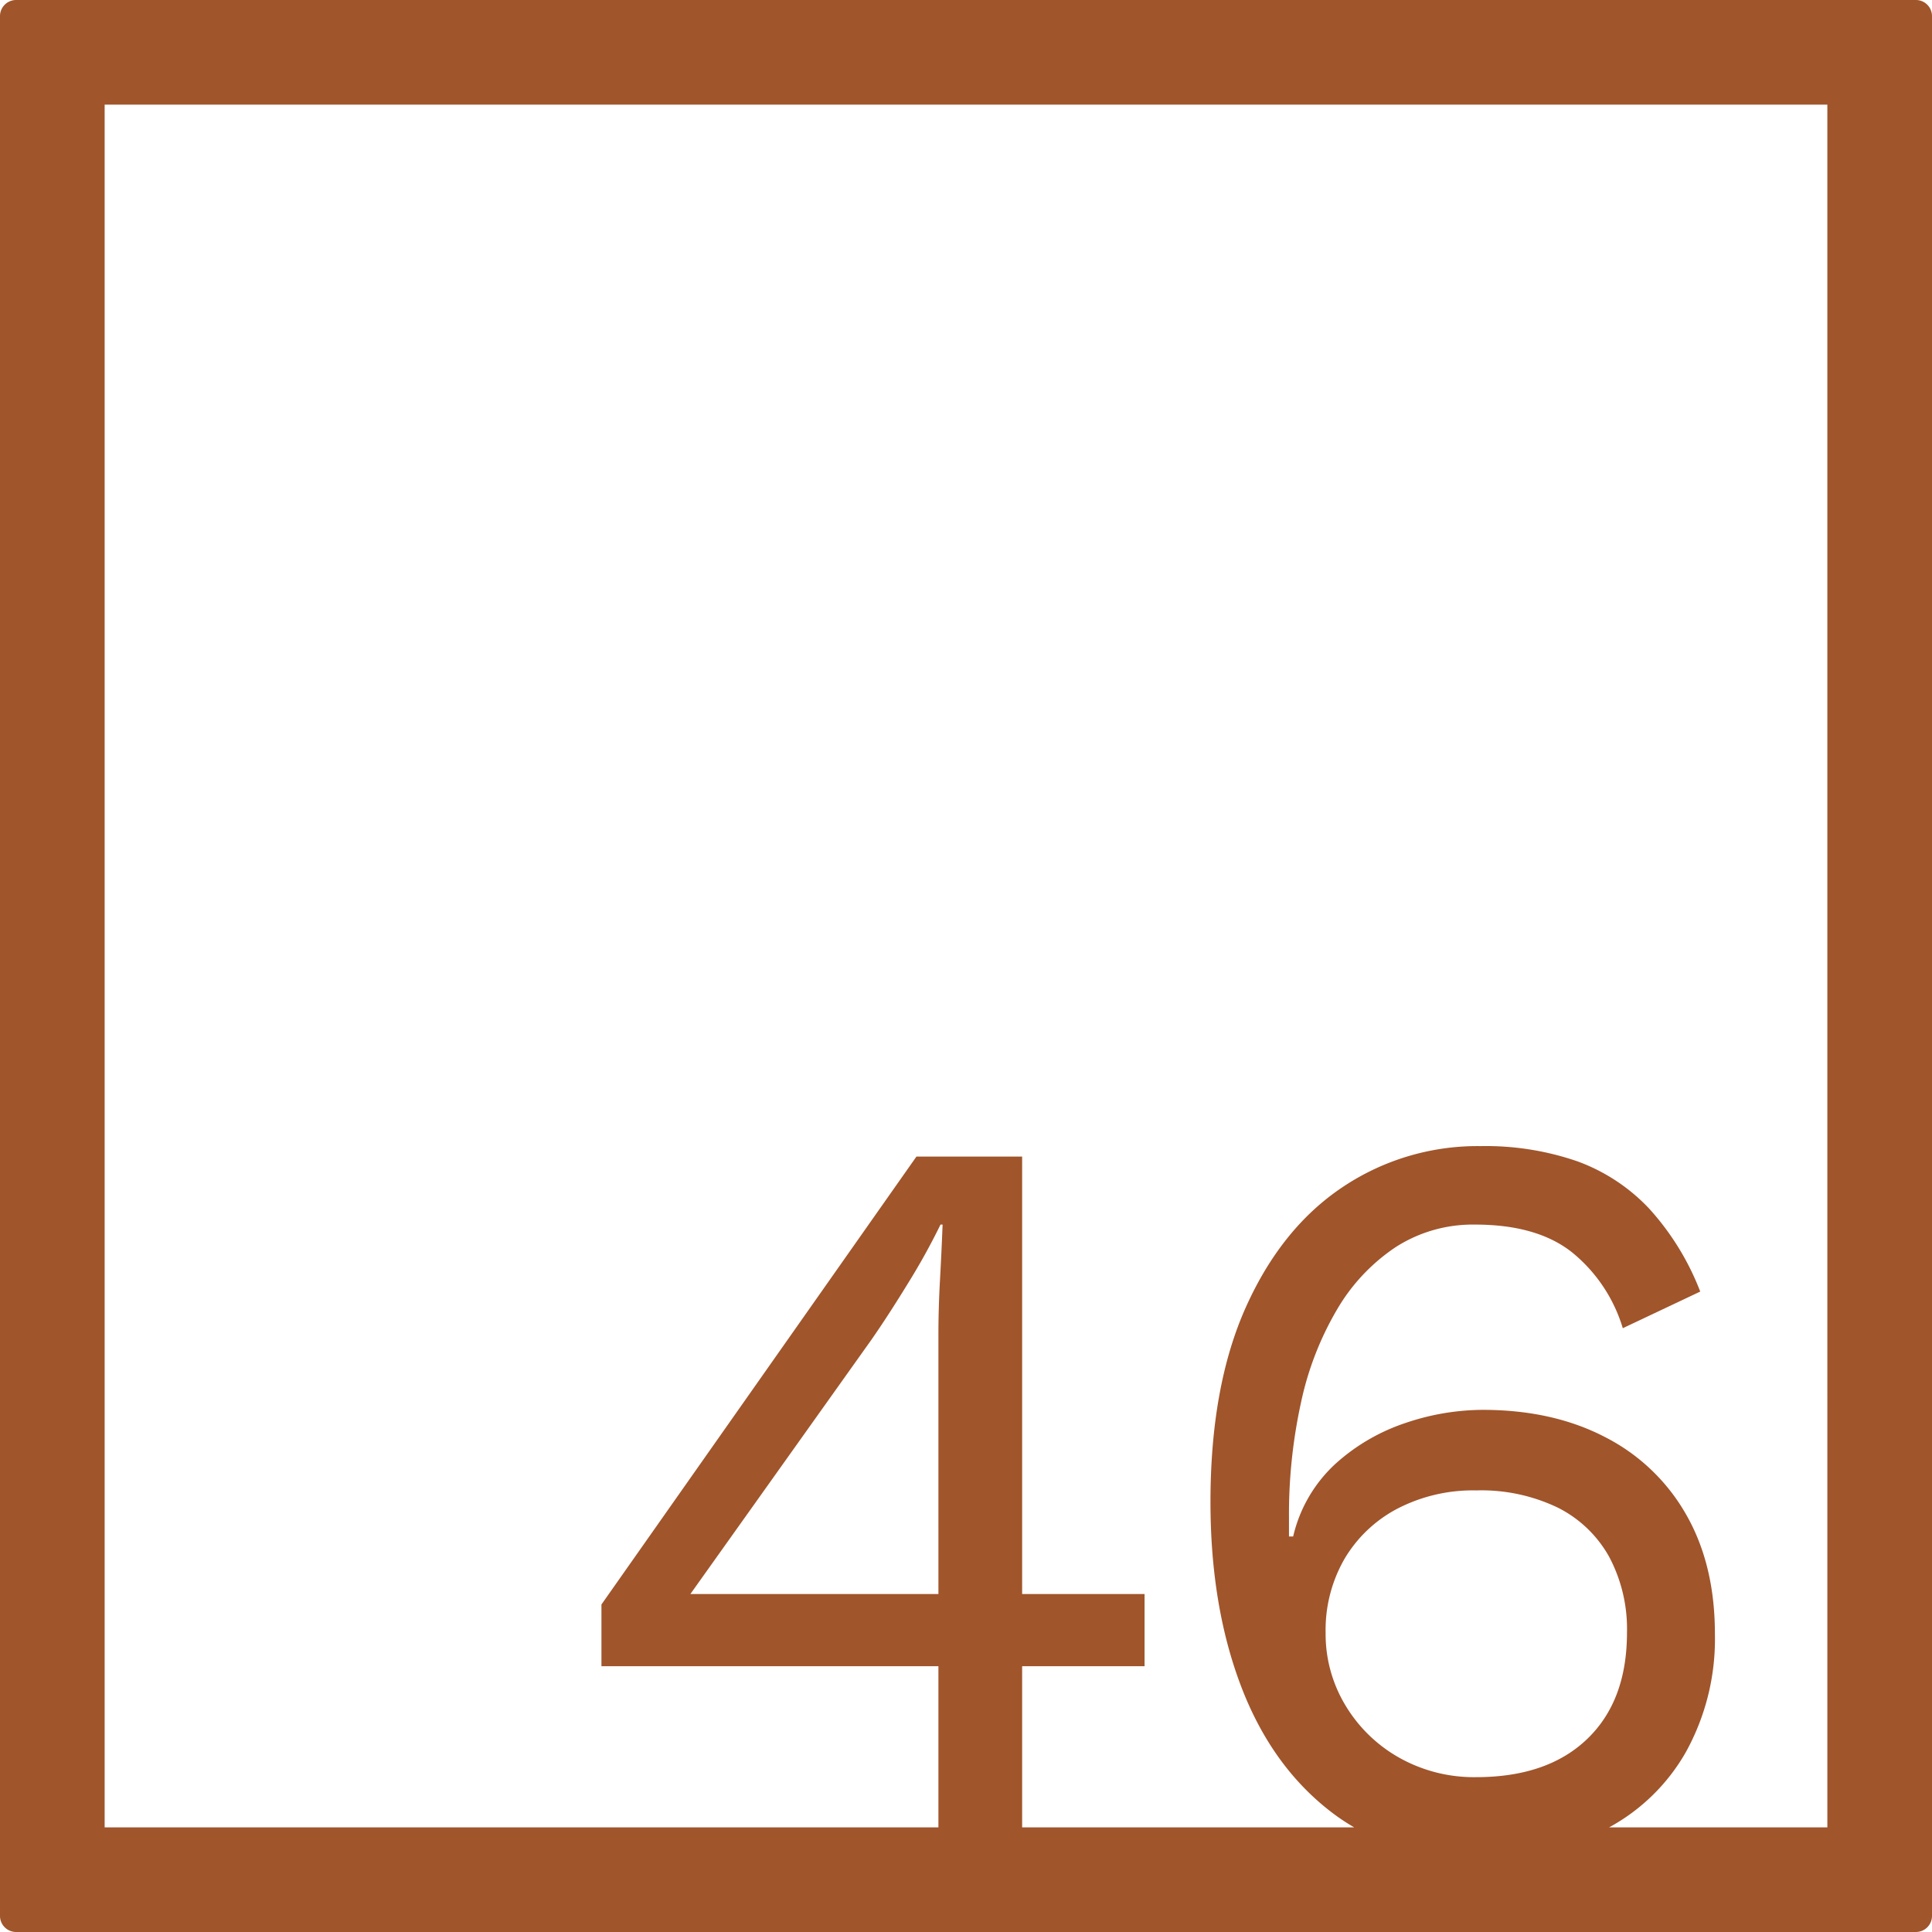 <svg xmlns="http://www.w3.org/2000/svg" width="120mm" height="120mm" viewBox="0 0 340.158 340.157">
  <g id="Zimmernummer">
      <g id="Z-04-046-R">
        <path fill="#A0552B" stroke="none" d="M337.323,0H2.835A2.836,2.836,0,0,0,0,2.835V337.323a2.834,2.834,0,0,0,2.835,2.834H337.323a2.834,2.834,0,0,0,2.835-2.834V2.835A2.836,2.836,0,0,0,337.323,0Zm-172.1,280.65H121.554l31.875-44.773q2.946-4.236,6.449-9.949a116.878,116.878,0,0,0,5.712-10.319h.368q-.184,4.794-.46,9.766t-.276,9.765Zm71.672,19.623a24.3,24.3,0,0,1-3.5-12.805,25.086,25.086,0,0,1,3.316-12.99,23.475,23.475,0,0,1,9.3-8.844,28.907,28.907,0,0,1,13.911-3.225,31.089,31.089,0,0,1,14.371,3.04,21.238,21.238,0,0,1,9.029,8.66,27.039,27.039,0,0,1,3.132,13.359q0,11.979-7,18.7t-19.53,6.726a26.853,26.853,0,0,1-13.543-3.41A25.733,25.733,0,0,1,236.894,300.273Zm84.838,21.459H283.313a34.546,34.546,0,0,0,13.463-13.168,41.1,41.1,0,0,0,5.159-20.913q0-12.159-5.067-21a34.386,34.386,0,0,0-14.279-13.634q-9.216-4.791-21.558-4.791a42.693,42.693,0,0,0-13.543,2.3,34.75,34.75,0,0,0-12.344,7.186,25.068,25.068,0,0,0-7.462,12.806h-.738V267.2a92,92,0,0,1,2.119-20.267,54.615,54.615,0,0,1,6.357-16.4,33.514,33.514,0,0,1,10.318-10.964,25.088,25.088,0,0,1,14-3.961q10.869,0,17.044,4.883a27.337,27.337,0,0,1,8.936,13.359l13.634-6.45a46.573,46.573,0,0,0-9.028-14.647,32.813,32.813,0,0,0-12.621-8.292,49.467,49.467,0,0,0-17.043-2.672,42.693,42.693,0,0,0-24.229,7.187q-10.779,7.185-17.044,21.1t-6.265,34.364q0,18.24,5.344,32.335t15.845,22.2a37.122,37.122,0,0,0,4.11,2.757H179.962V293.363h21.557V280.65H179.962V203.633h-18.61l-55.459,78.86v10.87h59.329v28.369H18.425V18.425H321.732Z"/>
      </g>
    </g>
</svg>
